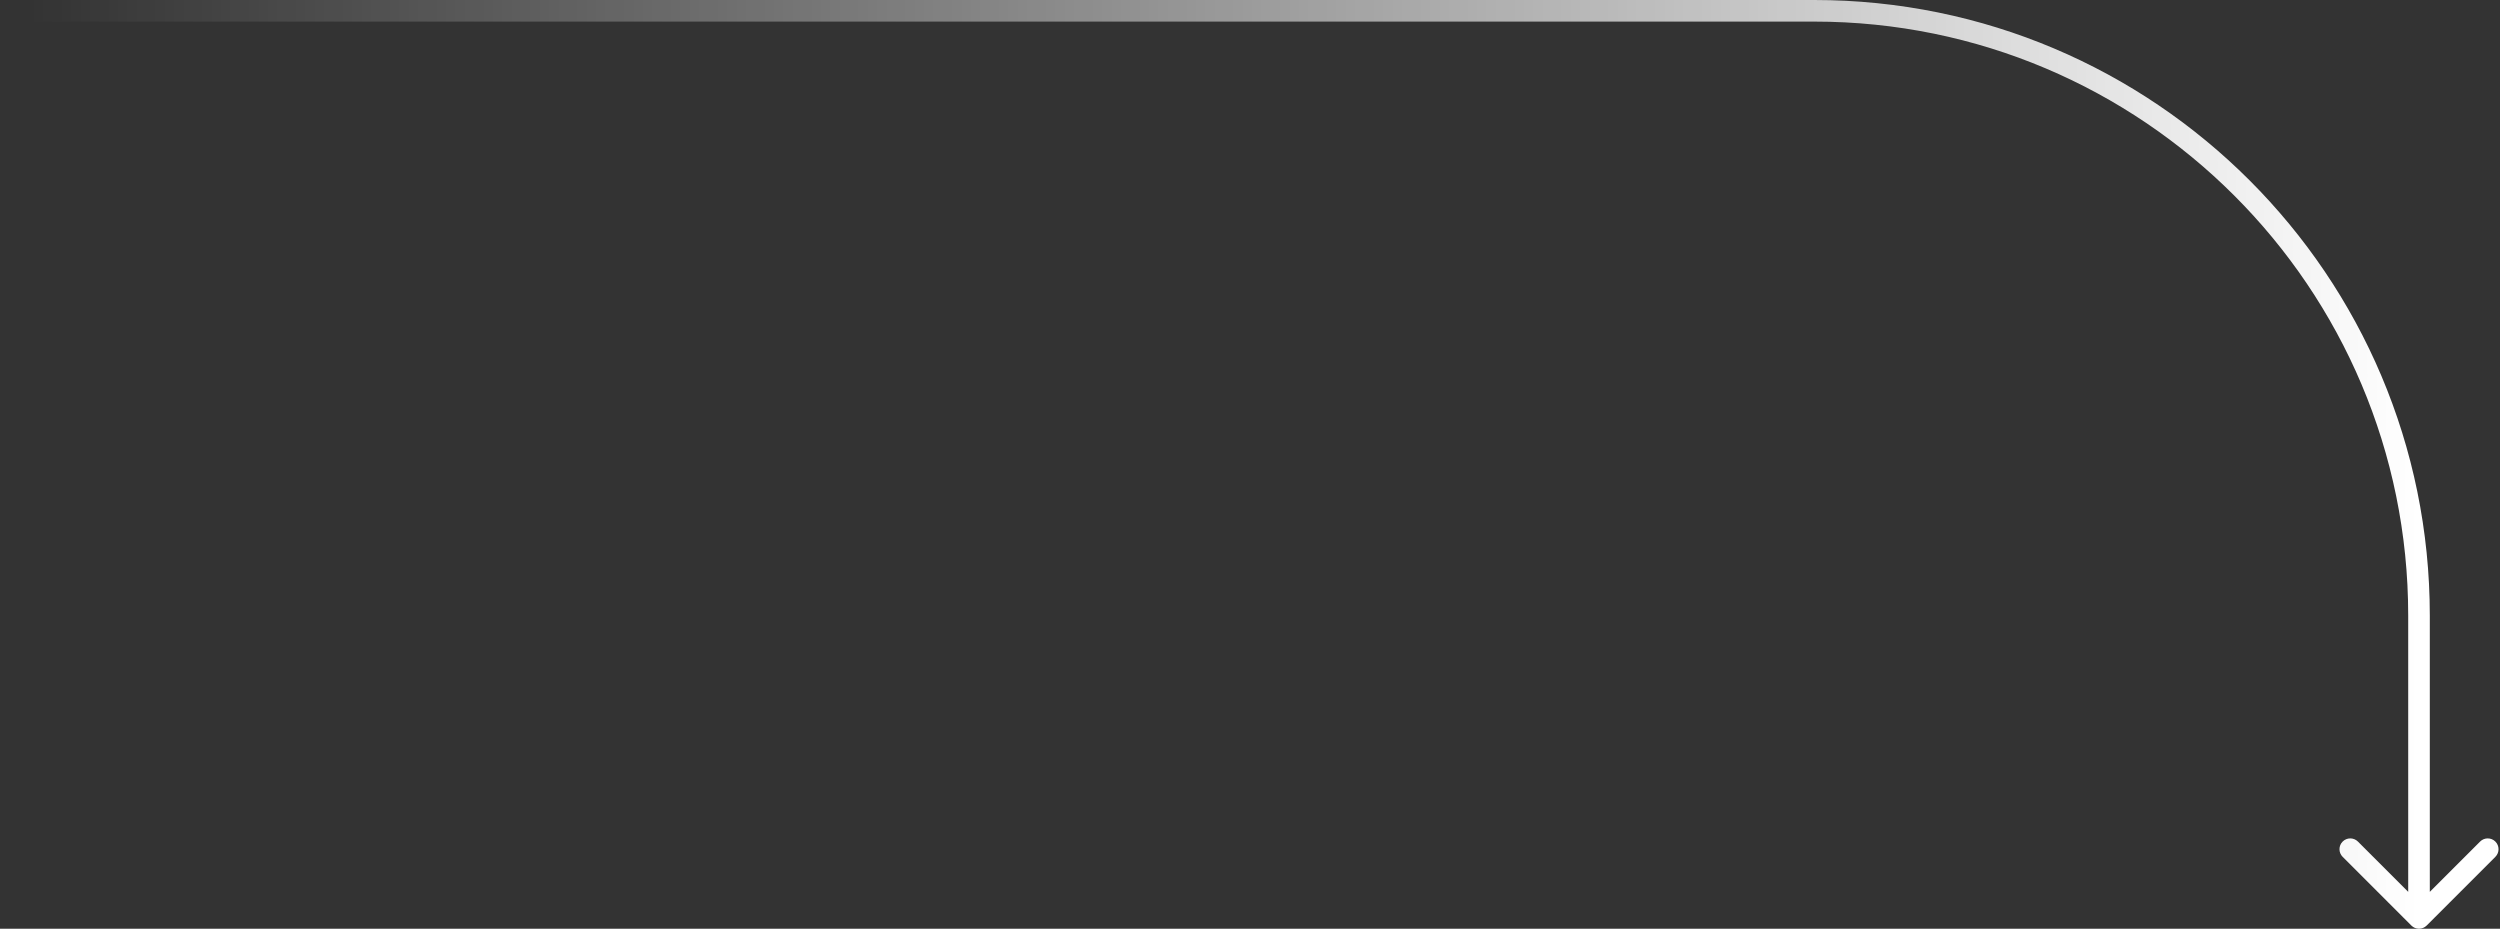 <svg width="463" height="172" viewBox="0 0 463 172" fill="none" xmlns="http://www.w3.org/2000/svg">
<rect x="0" y="0" width="463" height="172" fill="#333333" stroke="none"/>
<path d="M449.414 171.414C448.633 172.195 447.367 172.195 446.586 171.414L433.858 158.686C433.077 157.905 433.077 156.639 433.858 155.858C434.639 155.077 435.905 155.077 436.686 155.858L448 167.172L459.314 155.858C460.095 155.077 461.361 155.077 462.142 155.858C462.923 156.639 462.923 157.905 462.142 158.686L449.414 171.414ZM446 170L446 114L450 114L450 170L446 170ZM336 4L8.74228e-08 4L-8.74228e-08 0L336 -1.4687e-05L336 4ZM446 114C446 53.249 396.751 4 336 4L336 -1.4687e-05C398.96 -1.74391e-05 450 51.039 450 114L446 114Z" fill="url(#paint0_linear)"/>
<defs>
<linearGradient id="paint0_linear" x1="448" y1="78.673" x2="8.32651e-07" y2="78.673" gradientUnits="userSpaceOnUse">
<stop stop-color="white"/>
<stop offset="0.988" stop-color="white" stop-opacity="0"/>
</linearGradient>
</defs>
</svg>
